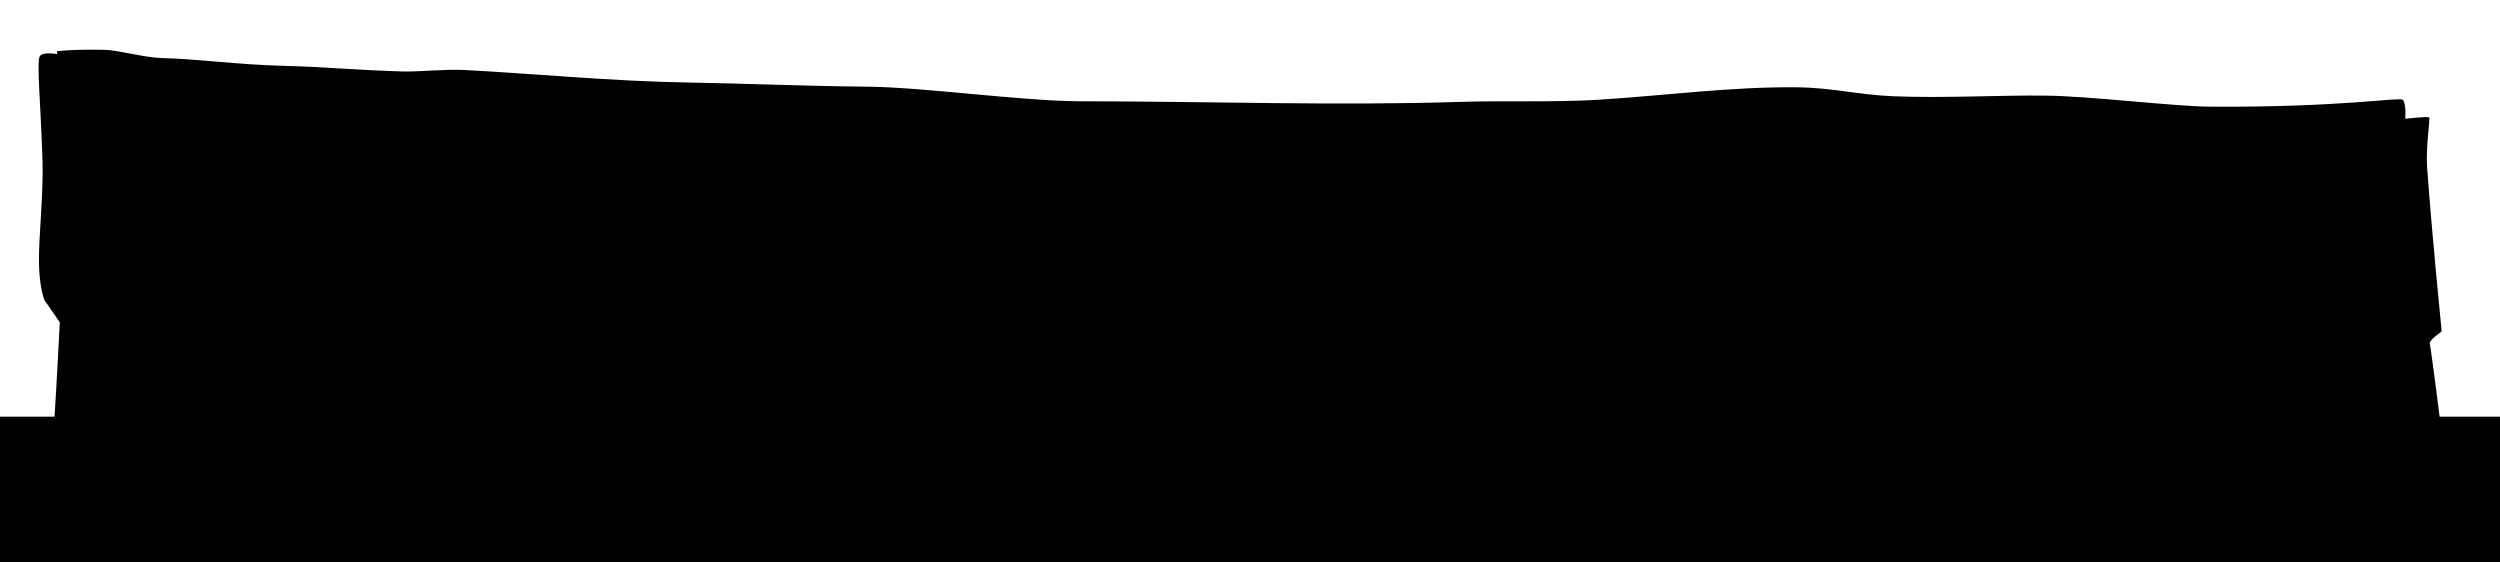 <?xml version="1.0" encoding="utf-8"?>
<!-- Generator: Adobe Illustrator 24.1.2, SVG Export Plug-In . SVG Version: 6.00 Build 0)  -->
<svg version="1.1" xmlns="http://www.w3.org/2000/svg" width="1200" height="270" viewBox="0 0 1200 270" enable-background="new 0 0 1200 270">
<g id="office" class="office">
	<rect id="officeLawn" class="lawn backLawn" x="-400" y="200" width="1600" height="200"/>
	<path id="officeFace" class="face" d="M1140.7,255.3c-8.2-0.8-22.2-5.7-32.7-6.3c-14-0.9-24-1.3-40.7-1.3
		c-21.7-0.1-58,0.6-88,2.7c-19.9,1.3-32.5,4.3-52.7,4.3c-29.8,0.1-60.3-3-93.3-3c-33.3,0-67.5,5-103.3,7.3
		c-22.3,1.4-45.9,0.6-68.3,0.7c-19.3,0-40.5-2.6-61-1.3c-20.3,1.3-46.2-2.6-65.4-2.7c-50.3,0-76.7,9.3-117.6,7.4
		c-28.8-1.4-51.5-5.3-74.3-5.7c-48.3-0.9-92.5,1.9-131.3,1.3c-16.2-0.3-36.3-0.7-51.3-2c-18.8-1.6-32-4.2-46.7-4.7
		c-15.4-0.5-28.1,1-39.3,1c-11.5,0-19.4-1.3-26.7-1.3c-11.8-0.1-19.3,1-19.3,1l8-224l516.7,28.7c0,0,65.3-0.4,152.7-0.9
		c38.3-0.2,81.5-6.2,124.6-6.5c83.6-0.5,172.9,2.8,234.3,4c53,1,84.3,0,84.3,0l23.3,201.3C1172.7,255.3,1159.7,257.2,1140.7,255.3z"
		/>
	<path id="officeWestFace"  class="shade face" d="M329,248c0,0-20.5,0.5-56.3,0.3c-10.9-0.1-27.2-1-39.7-1
		c-11.4,0-24,1.5-36,1.3c-21.3-0.3-43.2-2.7-63.7-3c-26.1-0.4-50.9-2.1-69-2.3c-20.5-0.3-33,1-33,1l4-117.3c0,0,8.3,1.9,22,2.3
		c11.5,0.4,27.9-2.8,45.3-2.3c6.3,0.2,9.3,1.4,16,1.7c5.7,0.2,12-0.6,18-0.3c13,0.5,28.7,3.1,42.3,3.7c32.6,1.3,67.5,1.6,93.7,2.3
		c33.3,1,54,2.3,54,2.3L329,248z"/>
	<path id="officeWestFaceDetails" d="M133,142.7c0,0-0.2,13.4-1,30c-0.1,2.7-1.6,6.9-1.7,9.7
		c-0.2,5.1,0.3,7.7,0.3,12.3c0.2,9.6,0.2,19.4,0.3,19.3 M230.3,144c0,0,2.2,15,2.3,34.3c0.1,9.2-2.2,23.9-2,30
		c0.1,4.6,1.7,9.3,1.7,9.3"/>
	<path id="officeEastFace" class="shade face" d="M1139,237c-14.4,0.1-38.8-1.1-61-1c-30.1,0.1-70.5,1.8-108,2
		c-51.5,0.2-107.8-1-157.7-0.7c-31.1,0.2-60,2.1-82.7,2c-38.5-0.1-56.3-1.3-56.3-1.3l-1.3-91.7c0,0,5.6,2.7,23.3,2.7
		c10.6,0,23.7-1.6,39-1.7c16.6-0.1,29.1,3.1,49.7,3c9.4-0.1,17-2.2,27-2.3c22.8-0.2,32.1,4.3,56.7,4c25.9-0.3,45.8-4.1,72.3-4.7
		c22.7-0.5,48.6,0.7,70.3,0.3c24-0.4,50.5,0,70.7-0.7c16-0.5,26.8-2,38.7-2.3c24.5-0.6,38.3-0.3,38.3-0.3l9,90.7
		C1167,235,1157.4,236.9,1139,237z"/>
	<path id="officeEastFaceDetails" d="M754.7,159.3c3.3,2.3,0.8,13.8,1.7,26.7
		c0.6,8.4,1.3,17.7,1.3,17.7 M842.3,163.7c0,0-1,10.3-0.3,18.3c1.2,14.4,4.3,30.3,4.3,30.3 M929.7,159c0,0,0.3,14.3-2.7,25.7
		c0.3,6.2,2.3,7.9,3.3,12.3c1.1,4.7,1.3,12,1.3,12 M1011.7,160.3c0.2,0,1.8,9.8,2.7,21c0.7,8.3,0.7,18.7,0.7,19 M1081,166.7
		c0,0,2.6,14.1,4,24.7c0.8,5.9,0.7,11,0.7,11"/>
	<path id="officeBrickWindows" class="face lit noStroke" d="M331.7,139.7c0,0,13.9-0.3,30.7,1c7,0.6,15.3,2.6,23,3.3
		c11,1,18,1.3,27,2c12.7,0.9,24-1,28.7,3c2,1.7,0.4,20.7,0.3,38c0,11.7,2,20.7,1,30.3c-0.9,9.1-5.9,17.3-6,17.3
		c-0.1,0-13.4,0-27.7-1c-10.4-0.7-20.1-2.4-31.7-2.7c-22.1-0.5-38.3,4-41.3,1.3C332.7,229.7,331.7,139.7,331.7,139.7z M453.7,212.7
		c-1.8-20.8-5.3-63.7-5.3-63.7s17.7,1.8,35.7,1.3c10.1-0.2,21.4,0.8,29,0c9.1-0.9,13.9-3.6,17.3-2c1.9,0.9,1.9,11.4,2,22.3
		c0.2,14.4-1.1,28-1.3,40.7c-0.2,9.3,1.2,19.8-0.7,21.3c-1.1,0.9-10.2-0.5-18-0.3c-7,0.2-12.4,2.1-21,1c-5.2-0.7-13.2-3.3-18-4.3
		c-12.7-2.6-18-1.3-19.7-4C453.3,224.4,454.2,218.4,453.7,212.7z"/>
	<path id="officeWestWindows" class="window glass" d="M56.7,206.7c-7.1,9.4-13.3,22-13.3,22s0.9-32.4,1.7-55.7
		c0.4-11.5,0.9-23,1-23c0.2,0,16.4,2.7,33,3c9.4,0.1,18.9-2.3,25.7-2c5.7,0.3,9.7,2,9.7,2s-1.7,6.7-1.7,12.7c0.2,20.1,2.3,61,2.3,61
		s-13-30.3-16.7-33c-3.7-2.7-7.6-1.5-13.3-1.7c-6.2-0.2-12.1-1.1-14.3,0.3C66.3,195,63.2,197.9,56.7,206.7z M155,215.7
		c-4.5,5.1-8.9,11.5-9,11.3c-0.1-0.1,2.2-19.6,3.3-34.3c1.5-19.9,2-36.7,2-36.7s8.3-0.6,19.7-0.7c20.6-0.2,49.9,0,49.7,0.7
		c-0.1,0.3-2.5,13.3-2.7,24.3c-0.4,21.4,1.3,48,1.3,48s-5.2-8.9-10.4-16.5c-3.7-5.2-7.4-9.8-9.6-10.5c-5.3-1.7-29.3-1.7-29.3-1.7
		S161.9,207.7,155,215.7z M259.7,214.3c-4.4,5.4-8.3,13-8.3,13s-0.3-6.8,0-17.7c0.2-7.6,0.7-17.2,1-25.3c0.6-12.7,1-22.7,1-22.7
		s9.7-3.3,21.3-3.3c18.5-0.1,42.3,3,42.3,3l1.7,64.7c0,0-13-18-17-20.3c-1.4-0.8-6.7,0.2-11.7,0c-9.2-0.4-19.7-1.7-19.7-1.7
		S264.7,208.1,259.7,214.3z"/>
	<path id="officeEastWindows" class="window glass" d="M682.5,221.4c0,0-0.4-7.1-0.7-20.2c-0.4-17.8,0.3-42.3,0.5-42.9
		c0,0,14.8,2.2,28.9,3.1c13.7,0.9,27.3-2.9,28.5-0.5s0.3,13.9,0.7,18.9c1.5,16.5,4.8,41.5,4.8,41.5s-14.1-16.4-18-20.3
		c-1.2-1.2-4.9-0.7-8.8-0.8c-8.8-0.3-20.7,0.7-22.5,2.5C693.3,205.3,682.5,221.4,682.5,221.4z M771.7,229.7c0,0-1.9-8.8-2-22
		c-0.1-10.4,1.5-24.3,1.3-33.1c-0.2-7-1.3-14.6-1.3-14.6s8.7,1.6,19.1,1.4c6.7-0.1,14.4-2,20-1.8c5.5,0.1,10.6,1.7,10.6,1.7
		s0.6,29.4,2.3,47.6c0.8,8.7,3.4,13.8,3.4,13.8s-10.1-8.1-11.7-12.1c-1.7-4-10.8-1.7-19.5-1.5c-5.7,0.2-11.1-0.4-12.2,0.2
		C779.1,211.1,771.7,229.7,771.7,229.7z M863.7,225.3c0,0-0.3-9.6-1.1-20.1c-0.4-5.2-1.5-9.4-1.8-15.1c-0.4-5.9,0.7-11.5,0.4-16
		c-0.5-5.4-2.3-9.3-1.4-10.8c0.4-0.7,3-3.2,8.3-3.7c6.2-0.6,11.5,1.4,19.5,1.4c11.1,0.1,21.3-4.4,24.2-1.4c0.9,0.9,1.7,8.4,2.7,16.5
		c1,7.9,2.4,14,3.3,22.4c1.2,11.1,1.7,23.4,1.7,23.4s-8.8-10.9-12.3-13.3c-1.7-1.1-8.5,0.1-15.7,0.6c-8,0.6-16.3,0.6-17.6,2.1
		C871.3,214.2,863.7,225.3,863.7,225.3z M947.3,220.7c0,0-0.9-25.1-1.7-42.7c-0.4-9.7-1.2-16.1-0.9-17.1c0.7-2.7,8.8,1,17.5,0.4
		c15.4-1.2,30.5-2.5,34.8-4.3c0,0,0.3,15.3,1.4,25.4c2.1,18.9,5.6,38.6,5.6,38.6s-7.3-11.4-9.7-13.7c-0.7-0.7-6.4-0.1-10.9-0.2
		c-10.9-0.3-26-0.2-27.5,0.6C954,208.7,947.3,220.7,947.3,220.7z M1025,220c0,0,1.8-21.2,1.9-37.6c0.1-7.9-2.3-16.5-1.6-17.7
		c2.1-3.7,9.5,0.7,18.5,0.1c12.9-0.9,24.9-3.3,26.9-3.4c0.5,0-0.6,5.6,0.2,12.3c0.4,3.6,1.4,7.1,2,11.4c1.1,8.1,0.9,17.3,1.8,24.6
		c1.1,8.6,3,14.7,2.9,14.7c-0.3,0-8.8-15.1-10.3-16.3c-0.9-0.7-10.2-0.5-18.8-0.6c-6.1,0-12.3-0.6-13.2,0.2
		C1033.1,209.6,1025,220,1025,220z M1095,220.7c-0.1-0.5-0.3-7.1-0.6-12.1c-1.2-15.8-3.2-43.7-1.3-45.8c2.6-2.8,1.1-6.8,5.1-6.6
		c3.4,0.2,9.7,3.5,14.4,4.2c13.2,1.9,25.1-0.9,28.4,1.6c1,0.8,3.5,10,4.5,17.4c2.5,17.1,4.3,39.7,3.2,40.2c-0.5,0.2-2.2-4.7-4.7-8.2
		c-2.7-3.9-6-6.4-6-6.4s-3.2-0.4-6.9-0.4c-9.3,1.1-23.9-1.3-25.3-1.5C1104.9,206.2,1095.3,222.7,1095,220.7z"/>
	<path id="officeDoorFrame" class="glass" d="M612.6,259.8c-13.9-0.2-31.7-0.9-44.8-1.3c-12.1-0.3-20.3-1.3-20.3-1.3
		s1.3-11.1,0.8-28.8c-0.3-7.9-1.4-11.8-2-19.8c-0.9-11.5-1.3-25.8-1.3-25.8s5-0.6,13.8-0.5c7.3,0.1,18.6,1.3,28.3,1.5
		c10.9,0.2,21.8,2,30.3,2c10,0,16.8-1.6,16.8-1.5c0,0.5,2.8,75.3,2.8,75.3S626.7,260.1,612.6,259.8z"/>
	<path id="officeDoorFrameDetails" d="M547.6,200.8c0,0,5.4-0.6,14.8-0.5c11,0.1,26.7,0.9,40.3,1.3
		c16.8,0.4,30.5,0.3,30.5,0.3"/>
	<path id="officeDoorLeft" class="glass door" d="M574.6,260.1c0,0,1.3-12.1,1.3-23.3c0-6.9-2-12.2-2.3-18.3
		c-0.4-8.8,0.8-17,0.8-17l17.3-0.5c0,0,1.8,4.7,2,11.3c0.2,6.9-1.9,14.1-2,22.5c-0.1,12.6,1.8,25.5,1.8,25.5L574.6,260.1z"/>
	<path id="officeDoorRight" class="glass door" d="M611.1,211.1c0.3,5.4,1.2,12.1,1.3,19c0.1,8-1.2,16-1,21.8
		c0.2,5,1.3,8.3,1.3,8.3l-20.3,0.3c0,0-1.2-11.4-1.3-22c-0.1-9.8,1-18.6,0.8-26.8c-0.2-5.9-1-10.8-1-10.8l20-0.5
		C610.9,200.3,610.7,204.8,611.1,211.1z"/>
	<path id="officeDoorSign" d="M574.1,201.2c0,0-0.4-4.6-0.3-9c0.2-5.1,1-10,1-10s19.5,0.5,29.8,1
		c3.9,0.2,5.5,0.4,5.5,0.5c0,0.1-0.4,5.5-0.3,10.3c0.1,4.3,0.8,8,0.8,8L574.1,201.2z"/>
	<path id="officeWestSign" d="M250.7,94.3c-0.7,7.9-4.7,18.3-4.7,18.3s-18.9,1.4-34,0.7
		c-13-0.7-27.5-3.9-40.7-5c-8.9-0.8-16.6,0.2-23,0c-8-0.2-13.7-1.3-13.7-1.3s-2-4.3-1.3-9.3c1-7.5,4.7-16.7,4.7-16.7s7-3.3,13.7-3.3
		c9.5-0.1,25.3,6.9,40,7.3c10.9,0.3,21.6,0.9,31,0c3.1-0.3,7.3-3.3,10-3.7c10.4-1.6,16.3-1,16.3-1S251.4,86.1,250.7,94.3z"/>
	<path id="officeMiddleSign" d="M453,120.3c-1-4-1.3-8.3-1.3-8.3s6.8,0.5,18,0
		c4.6-0.2,11.6-1.7,16.7-1.7c4.6,0.1,10.8,1.7,15,2c10.6,0.8,17,0.7,17,0.7l-0.3,12c0,0-7.4,0.9-11.3,0c-4.6-1.1-6.3-4.1-14-4
		c-6.2,0.1-15.6,1.5-21.7,2.3c-10.3,1.4-16,2.3-16,2.3S453.6,122.7,453,120.3z"/>
	<path id="officeEastSign" d="M826,102c0.8-8.2-5.7-18-1.7-20c0.8-0.4,6.5,0.6,19,2
		c4.9,0.6,13,0.8,19,1.7c11.5,1.7,24.4,6.8,37.7,6.3c13.7-0.5,27.6-5,40.7-7c8.5-1.3,23,1.5,30.3,0.3c20.8-3.3,22-13,29-10
		c3.1,1.3,4,12.2,3,22.3c-1.2,12.4-1.7,22.3-4.7,24.3c-0.7,0.4-28.8,0.3-45.3-1c-13.3-1-13.6-3.1-28-3c-6.3,0.1-14.7,1.7-21,2
		c-7.6,0.4-13.2-0.4-20,0c-7.4,0.4-11.1,3.9-17.3,4.3c-19.3,1.4-35-0.3-35-0.3s-10.3-6.7-10.7-9S825.2,110,826,102z"/>
	<path id="officeRoof" class="roof" d="M1114,57.3c-14.7-0.2-34.8,2.4-56,2c-8.1-0.1-17.4-1.6-26.3-1.7
		c-10.7-0.1-21.9,0.1-33.7,0c-14.4-0.1-33.7-2.4-50.7-1.7c-15.6,0.7-28.8,4.4-44.3,4.3c-30.6-0.2-64.5-4.6-98-5
		c-31.8-0.4-87.8,7.3-121,7c-33.7-0.3-76.2,0.7-114,1.3c-21.4,0.4-39.9,1.1-57.7,0.3c-71-3-119.8-12.8-190.3-14.7
		c-25.1-0.7-42.3-1.9-60.3-3.3c-7.8-0.6-17-3.2-25-2.7c-7.9,0.5-19.4,0.3-28,0.3c-14.6,0.1-30.2-3.3-46.7-4.3
		C142.3,38,122,39,109,39c-10.7,0-19.2-3.4-28-4c-11.4-0.8-22.3,1.3-30,1c-13.9-0.5-23-5.7-23-5.7l-0.7-5.7c0,0,7.1-1,22.7-0.7
		c6.7,0.1,19.2,3.8,28.3,4c15.4,0.3,36.5,3.2,58,3.7c17.7,0.4,35.6,2.1,57,2.7c9,0.2,19.8-1.2,29.7-0.7c32.8,1.7,70.6,5.4,107,6
		c28.2,0.5,56.4,1.7,86,2c26.9,0.2,74.5,6.9,102,7c65.2,0.1,123.8,2.2,183,0.3c21.8-0.7,44,0.3,66-1c32-2,63.7-6.3,95-6
		c17.4,0.1,29.7,3.6,46.7,4.3c24.1,1,52.3-0.6,73.3-0.3c21,0.2,61.6,5.2,79,5.3c62.8,0.4,90.7-4.7,92.3-3.3
		c1.7,1.3,1.7,10.7,0.3,12.7C1152.3,62.7,1140.6,57.7,1114,57.3z"/>
	<path id="officePillars" class="stone" d="M1178.3,257.7c0,0-12,2.7-12.3,1c-0.3-1.7-1.4-8.9-2.3-18.3
		c-1.2-11.4-2.2-24.5-4-38.7c-2.7-20.8-6-37.3-6-37.3l-7.7-5c0,0,0.8-10-0.3-26c-0.4-5.3-2.5-12.3-3-18.3c-2.4-27.2-4-56-4-56
		s25-3.7,27.3-2.7c0.6,0.3-1.7,14.3-1,23.7c2,28.8,7,79,7,79s-6.3,4.3-5.7,6C1167,166.7,1178.3,257.7,1178.3,257.7z M18.7,125.7
		c-0.1-13,2.2-32.7,1.7-48.7c-0.8-26.1-2.9-47.7-1.3-50c1.7-2.6,9.3-1,16.3,0.3c6.5,1.2,12.5,2,13,3c1,2-1,114.3-1,114.3L39,155.3
		c0,0-2.3,99-2.7,99c-0.3,0-11.7,1.3-14-0.3c-2.3-1.7-0.1-7.4,0.7-17.7c0.6-8.7,2.1-19.7,2.7-28.3c1.8-28.6,3-53.3,3-53.3L21.3,144
		C21.3,144,18.8,137.9,18.7,125.7z M312.7,112.7c0.1-10.8,0.7-24.1,0.3-35.3c-0.7-18.5-3.7-32-3.7-32H345c0,0-2.5,13.3-1.7,29.7
		c0.7,14.3,4.2,24.8,5.7,37.7c1.4,12.1-2,26-2,26s-12,10-11.7,13.7l4.3,105.3c0,0-14.7,0.7-15,0.7c-0.1,0-3-5.7-3.3-14
		c-0.5-10.9,0.6-32.3,0.3-48c-0.4-24.6-2.2-43.2-3.3-46c1.3-5-7.7-12.3-7.7-12.3S312.5,127.5,312.7,112.7z M655.7,117.7
		c0-9.6,3.3-20.2,3-29.3c-0.5-18.1-2.3-28.7-2.3-28.7s24.3,1.3,27.3-0.3c0.8-0.5,0.3,8.5,0.3,17.7c0,24.7-1.3,68.7-1.3,68.7
		l-6.3,7.3c0,0-1.5,16.1-1.3,39.7c0.1,14.3,2.5,28,3,41c0.6,13.6-0.7,26.3-0.7,26.3l-9,2c0,0,0.1-14.7,0-30.7
		c-0.1-18.6-1.5-39.3-1.7-54.7c-0.1-10.2,1-19.3,1-19.3l-8.7-8C659,149.3,655.7,134.9,655.7,117.7z"/>
</g>
</svg>
